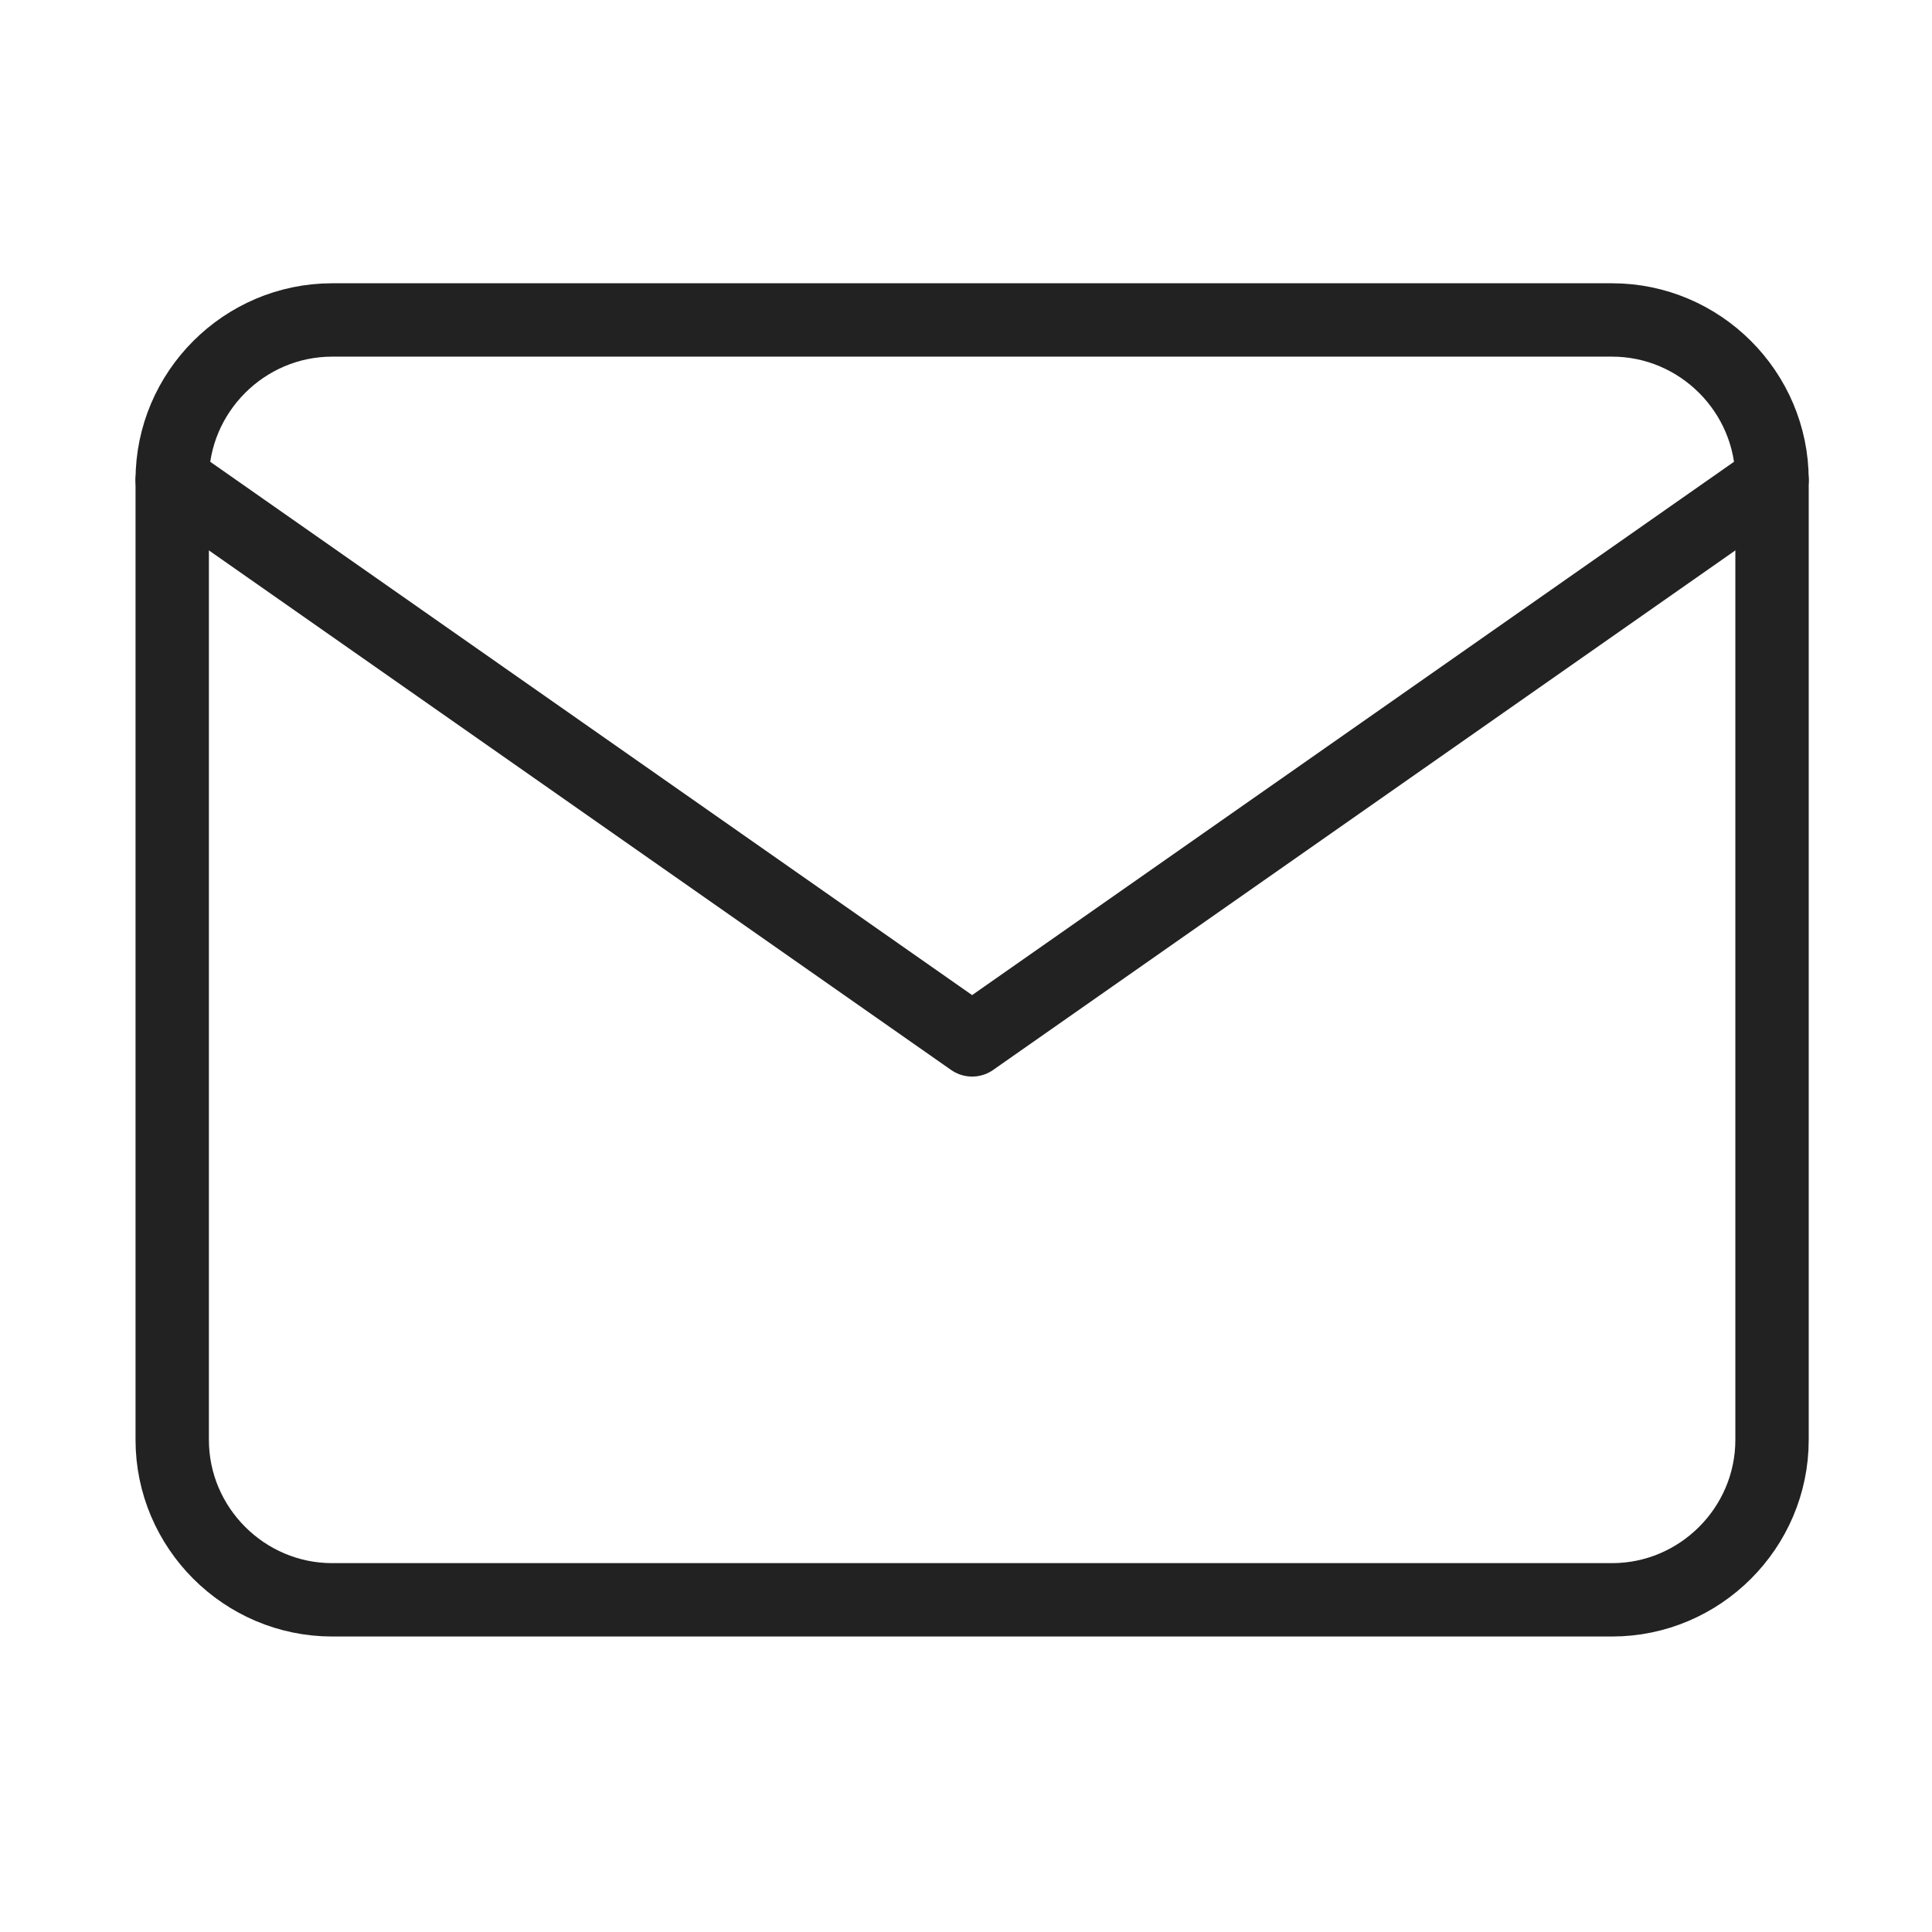 <svg width="79" height="79" viewBox="0 0 79 79" fill="none" xmlns="http://www.w3.org/2000/svg">
<path d="M13.584 13.083H65.917C69.515 13.083 72.459 16.027 72.459 19.625V58.875C72.459 62.473 69.515 65.417 65.917 65.417H13.584C9.986 65.417 7.042 62.473 7.042 58.875V19.625C7.042 16.027 9.986 13.083 13.584 13.083Z" stroke="#222222" stroke-width="3" stroke-linecap="round" stroke-linejoin="round"></path>
<path d="M72.459 19.625L39.75 42.521L7.042 19.625" stroke="#222222" stroke-width="3" stroke-linecap="round" stroke-linejoin="round"></path>
</svg>